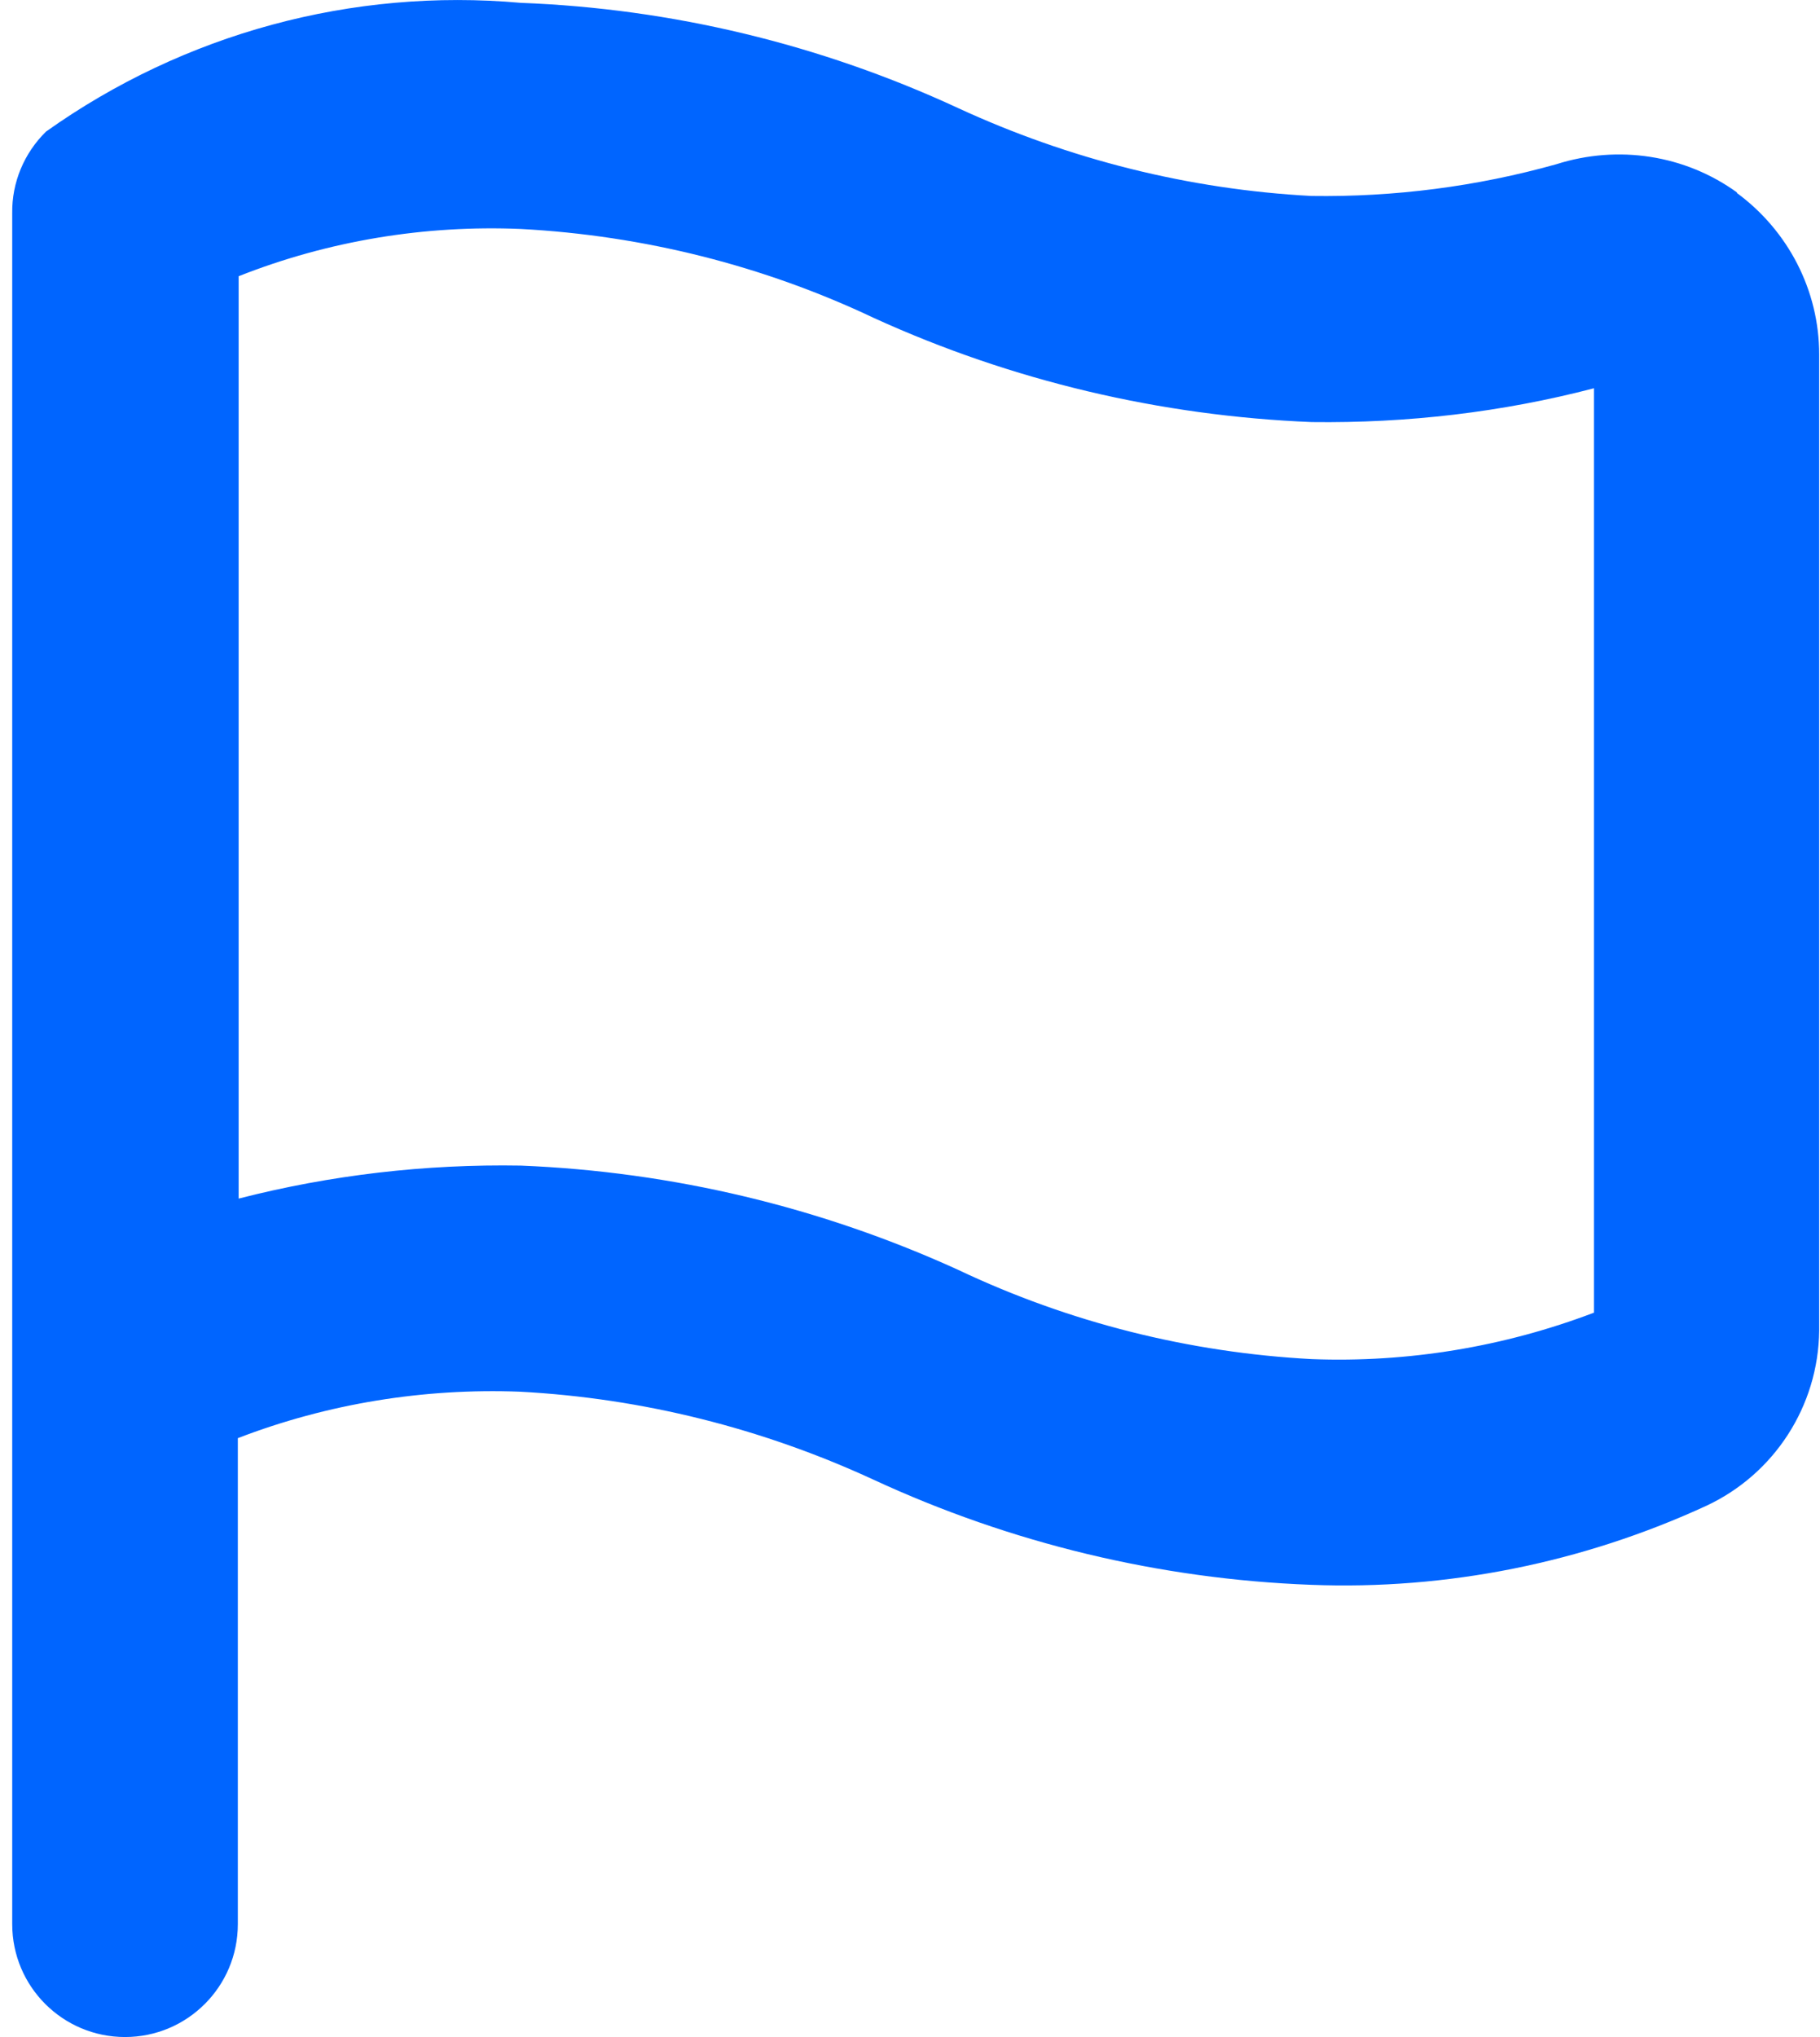 <?xml version="1.0" encoding="UTF-8"?>
<svg id="Capa_1" data-name="Capa 1" xmlns="http://www.w3.org/2000/svg" version="1.1" viewBox="0 0 44.69 50">
  <defs>
    <style>
      .cls-1 {
        fill: #0065ff;
        stroke-width: 0px;
      }
    </style>
  </defs>
  <g id="Grupo_52" data-name="Grupo 52">
    <path id="Trazado_94" data-name="Trazado 94" class="cls-1" d="M42.66,4.73c-1.28-.93-2.93-1.18-4.44-.7-1.96.55-3.99.81-6.02.78-3.01-.16-5.95-.9-8.68-2.16C20.15,1.09,16.5.21,12.79.07,8.65-.3,4.52.82,1.13,3.23c-.54.53-.84,1.25-.83,2v42c0,1.53,1.24,2.77,2.77,2.77s2.77-1.24,2.77-2.77v-11.93c2.21-.85,4.57-1.23,6.93-1.14,3.01.16,5.95.9,8.68,2.16,3.37,1.56,7.02,2.44,10.74,2.58,3.34.13,6.67-.54,9.71-1.94,1.67-.78,2.75-2.45,2.77-4.3V8.7c0-1.57-.76-3.04-2.03-3.97M39.14,32.22c-2.21.84-4.57,1.23-6.93,1.14-3.01-.16-5.96-.9-8.68-2.19-3.38-1.54-7.02-2.41-10.74-2.56-2.34-.04-4.67.23-6.93.81V6.78c2.2-.87,4.57-1.26,6.93-1.16,3.01.16,5.96.9,8.68,2.19,3.38,1.54,7.03,2.4,10.74,2.55,2.34.03,4.67-.24,6.93-.83v22.69Z"/>
  </g>
</svg>